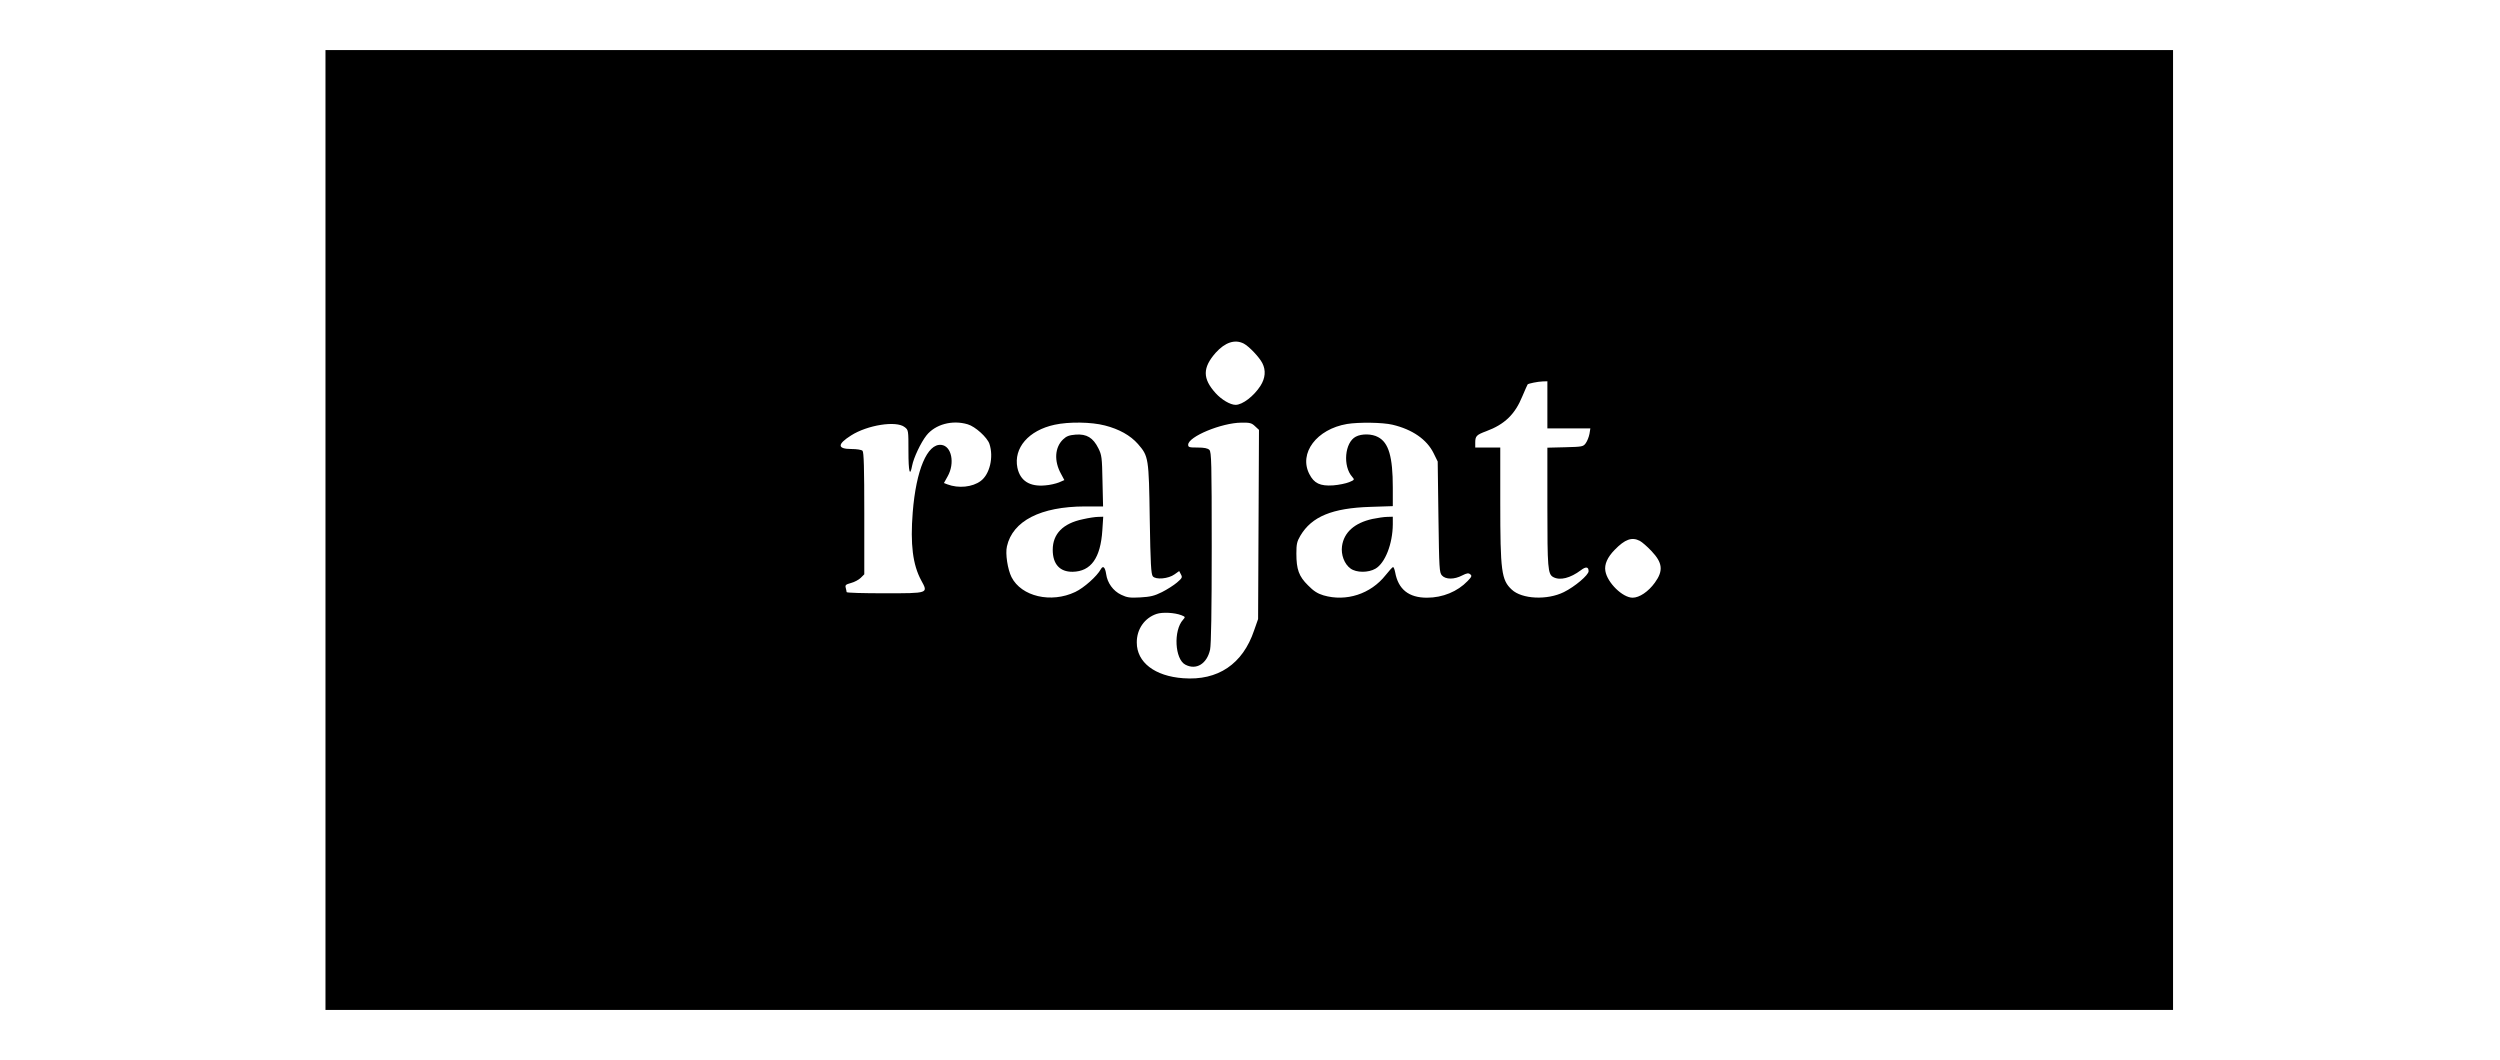<svg xmlns="http://www.w3.org/2000/svg"
 width="467" height="198" viewBox="0 0 1280 720"
 preserveAspectRatio="xMidYMid meet">

<g transform="translate(0,720) scale(0.1,-0.1)"
fill="#000000" stroke="none">
<path d="M120 3600 l0 -3260 6275 0 6275 0 0 3260 0 3260 -6275 0 -6275 0 0
-3260z m6238 1266 c36 -19 106 -93 126 -133 25 -49 20 -102 -13 -154 -45 -70
-122 -129 -169 -129 -36 0 -95 35 -135 79 -90 99 -90 173 0 275 64 71 131 93
191 62z m2062 -416 l0 -160 146 0 146 0 -6 -37 c-4 -21 -15 -49 -25 -63 -17
-24 -23 -25 -140 -28 l-121 -3 0 -403 c0 -415 3 -456 40 -476 46 -25 116 -7
188 47 34 26 52 23 52 -7 0 -26 -93 -105 -168 -142 -113 -56 -285 -48 -354 17
-70 65 -78 123 -78 593 l0 372 -85 0 -85 0 0 33 c0 45 8 53 75 78 124 46 195
114 245 237 18 42 34 79 36 81 6 6 69 19 102 20 l32 1 0 -160z m-3938 -132
c52 -15 133 -89 148 -133 30 -90 2 -207 -59 -252 -56 -42 -151 -52 -227 -23
l-23 9 25 45 c51 90 27 207 -43 214 -95 10 -171 -170 -194 -458 -17 -217 0
-356 58 -463 48 -88 52 -87 -251 -87 -141 0 -256 3 -256 8 0 4 -3 17 -6 29 -5
19 0 23 36 33 23 6 53 22 66 35 l24 24 0 414 c0 308 -3 416 -12 425 -7 7 -39
12 -75 12 -97 0 -98 32 -3 92 111 71 307 102 364 57 26 -20 26 -21 26 -165 0
-140 10 -177 25 -97 10 53 59 157 97 205 60 76 176 107 280 76z m932 -8 c97
-25 173 -67 225 -126 72 -83 74 -93 80 -510 5 -305 9 -374 21 -389 20 -24 106
-17 148 14 l31 22 12 -23 c11 -20 8 -25 -27 -55 -21 -18 -68 -48 -102 -65 -52
-26 -79 -32 -147 -36 -72 -4 -90 -1 -130 18 -55 26 -94 81 -102 140 -7 47 -21
61 -36 34 -27 -49 -115 -127 -174 -155 -164 -78 -366 -31 -433 101 -26 52 -43
159 -31 209 39 173 229 270 529 271 l124 0 -4 173 c-3 160 -5 176 -28 222 -36
72 -79 98 -153 93 -46 -4 -63 -10 -87 -33 -56 -54 -62 -146 -14 -233 l23 -43
-37 -16 c-20 -8 -62 -18 -93 -20 -106 -10 -170 31 -189 120 -27 134 76 254
253 292 96 21 250 19 341 -5z m1020 -5 l27 -25 -3 -642 -3 -643 -27 -77 c-77
-229 -246 -343 -482 -325 -193 14 -315 108 -315 242 -1 91 53 168 135 195 40
13 121 9 168 -9 27 -11 28 -12 11 -31 -66 -73 -56 -268 16 -305 74 -39 147 6
168 103 7 36 11 255 11 697 0 572 -2 645 -16 659 -11 11 -35 16 -80 16 -57 0
-64 2 -64 19 0 55 227 149 361 150 57 1 70 -2 93 -24z m934 10 c135 -32 233
-100 279 -193 l28 -57 5 -376 c5 -353 6 -378 24 -398 25 -28 84 -28 137 0 32
16 43 18 55 8 13 -10 10 -17 -18 -46 -68 -71 -169 -113 -276 -113 -124 0 -195
57 -216 173 -4 21 -11 37 -15 35 -5 -2 -27 -26 -50 -55 -101 -128 -268 -182
-422 -137 -40 12 -67 29 -105 68 -62 61 -79 108 -79 216 0 64 4 82 27 121 77
130 216 188 476 196 l152 5 0 126 c0 210 -28 305 -100 343 -42 23 -111 24
-151 3 -76 -39 -90 -201 -24 -274 16 -18 15 -20 -21 -35 -22 -9 -70 -19 -109
-22 -89 -6 -130 14 -162 77 -73 142 50 305 256 340 79 13 242 11 309 -5z
m1680 -789 c15 -8 51 -39 79 -69 76 -80 82 -134 23 -215 -44 -61 -105 -102
-151 -102 -68 0 -172 102 -185 181 -8 45 14 94 63 144 70 72 117 89 171 61z"/>
<path d="M5265 3673 c-135 -28 -205 -99 -205 -208 0 -97 48 -150 135 -149 125
2 190 94 202 282 l6 92 -34 -1 c-19 0 -65 -7 -104 -16z"/>
<path d="M7232 3675 c-122 -27 -194 -91 -207 -185 -8 -58 16 -122 58 -152 40
-29 121 -29 169 -1 66 38 117 169 118 301 l0 52 -37 -1 c-21 0 -67 -7 -101
-14z"/>
</g>
</svg>
